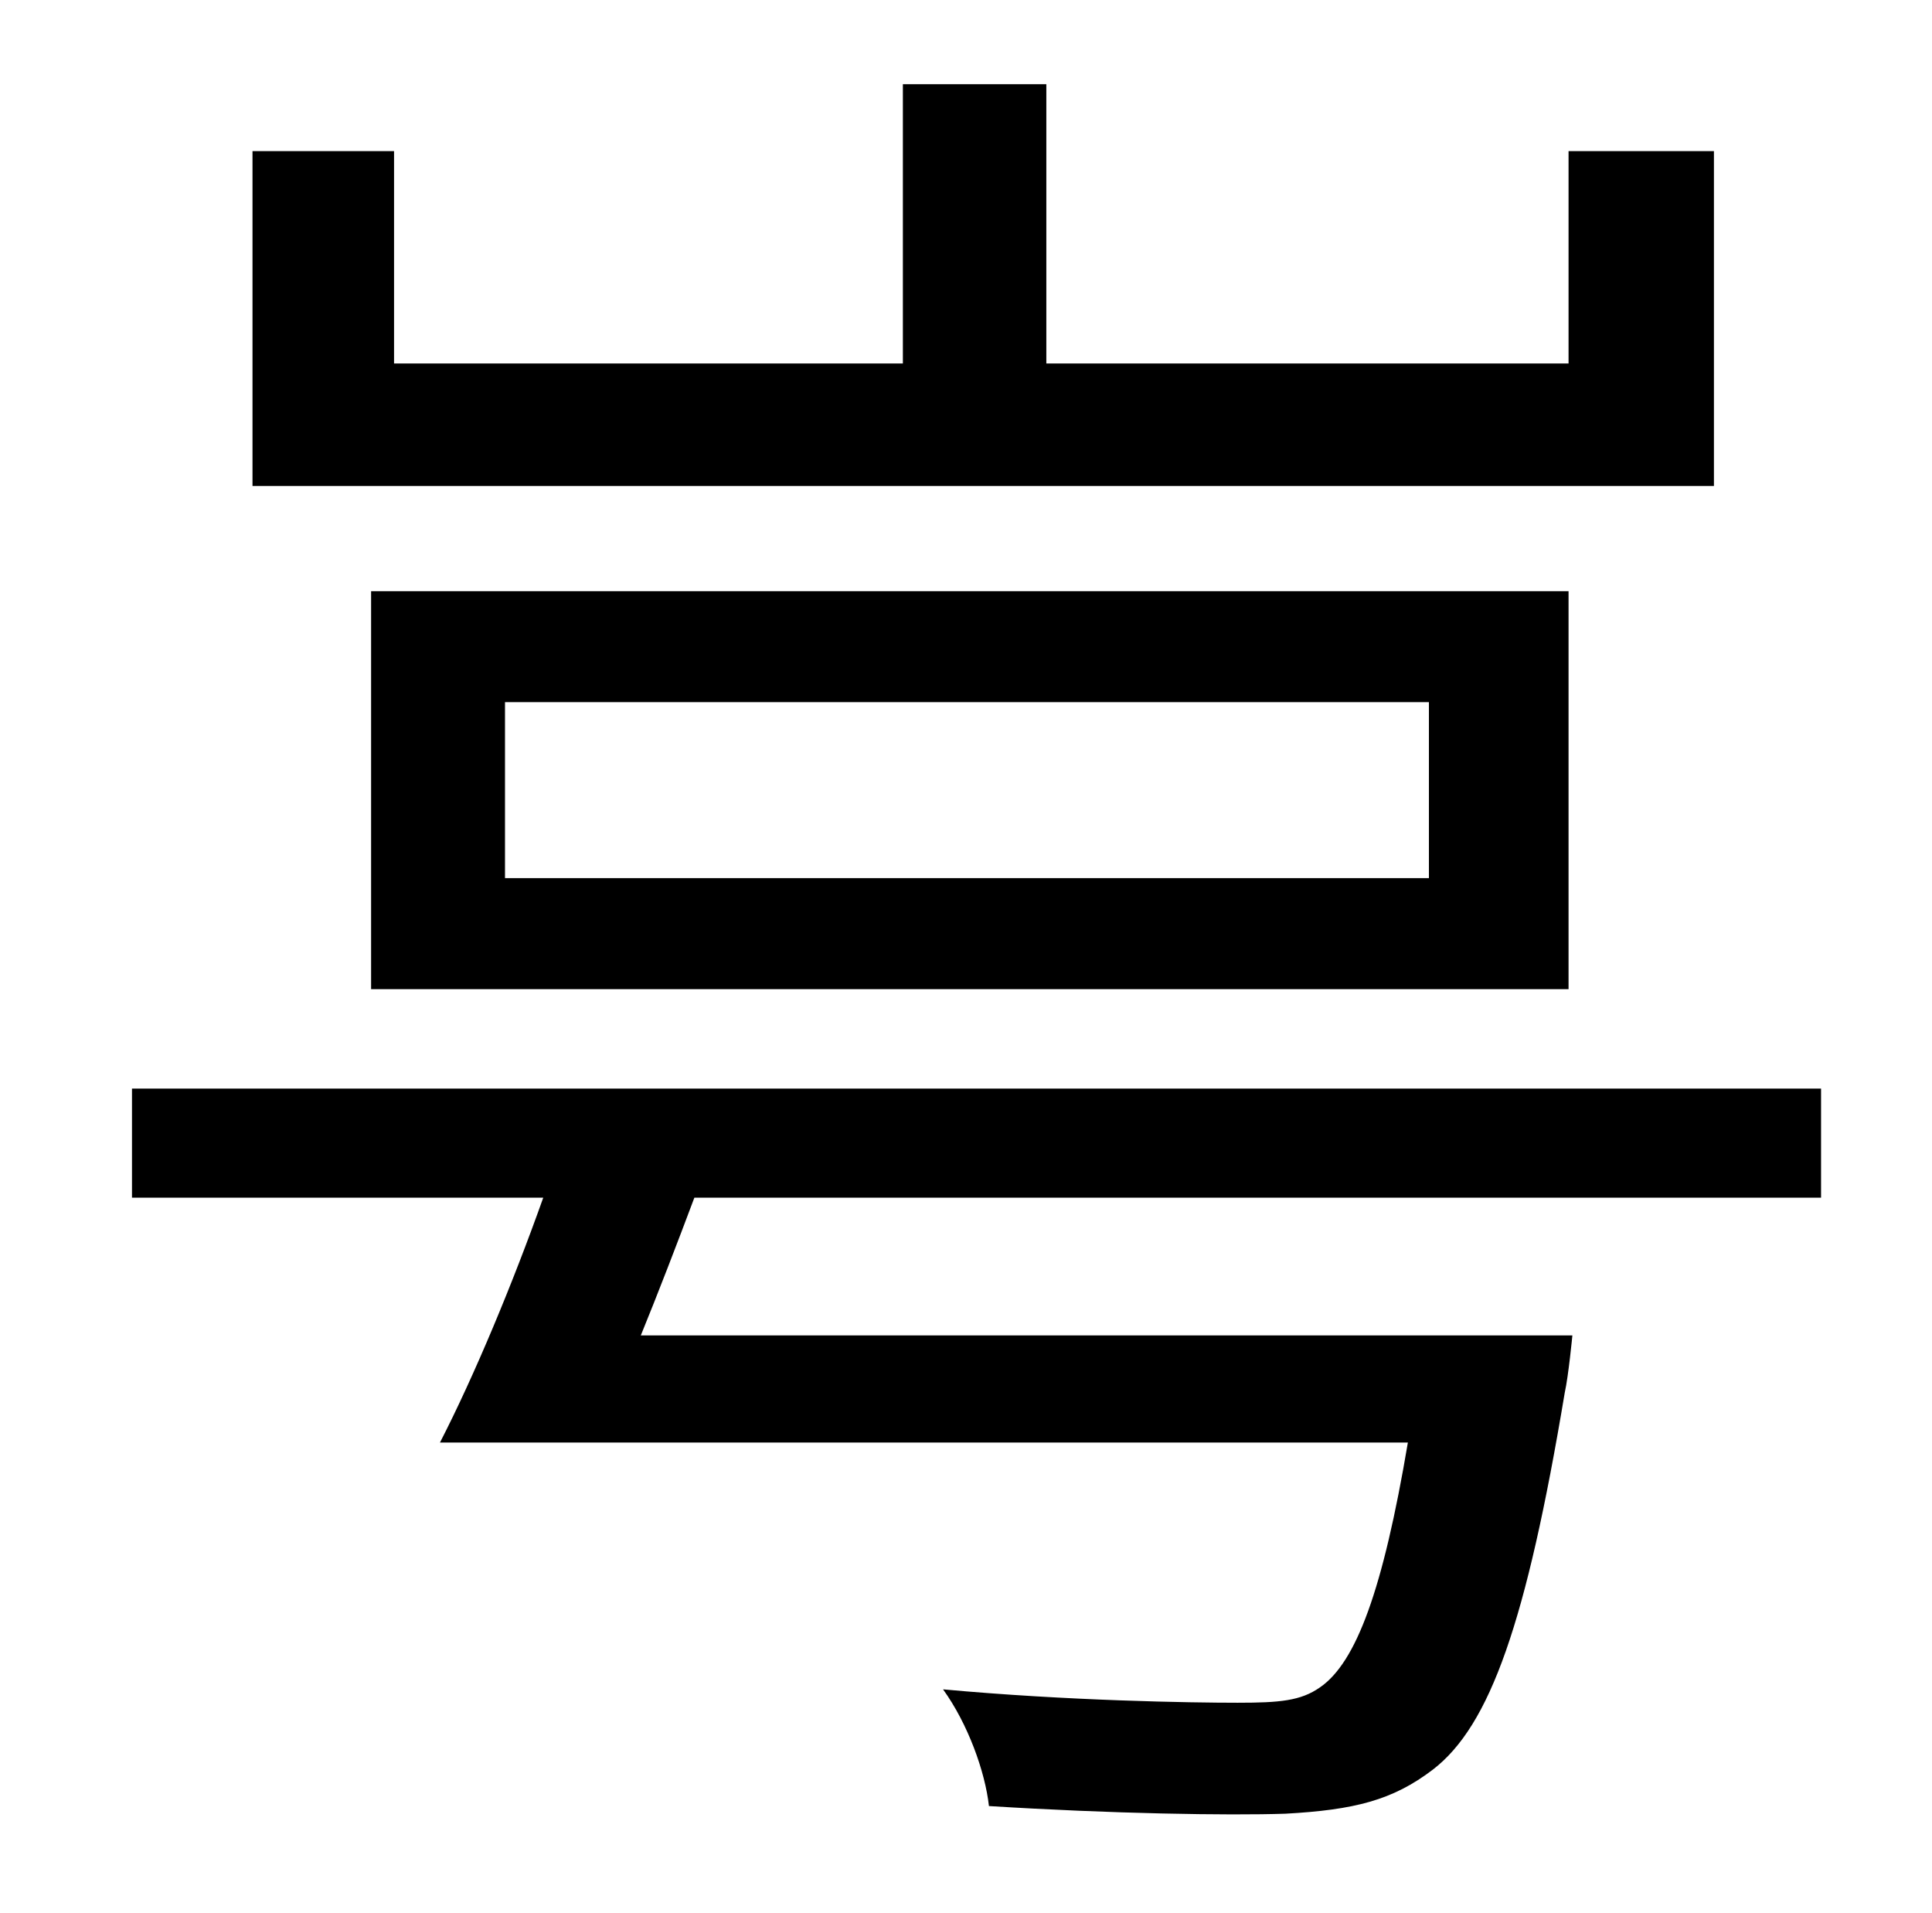 <?xml version="1.0" standalone="no"?>
<!DOCTYPE svg PUBLIC "-//W3C//DTD SVG 1.1//EN" "http://www.w3.org/Graphics/SVG/1.1/DTD/svg11.dtd" >
<svg xmlns="http://www.w3.org/2000/svg" xmlns:xlink="http://www.w3.org/1999/xlink" version="1.1" viewBox="-10 0 1010 1000">
   <path fill="currentColor"
d="M886 79v175h-764v-175h74v111h266v-146h75v146h273v-111h76zM254 367v92h483v-92h-483zM810 517h-626v-208h626v208zM942 626h-589c-9 24 -19 50 -28 72h487s-2 21 -4 30c-20 120 -39 174 -69 197c-21 16 -41 21 -77 23c-30 1 -91 0 -155 -4c-2 -18 -11 -43 -24 -61
c65 6 130 7 154 7c22 0 33 -1 43 -8c19 -13 33 -51 46 -128h-506c18 -35 38 -83 54 -128h-215v-57h883v57z" />
</svg>
